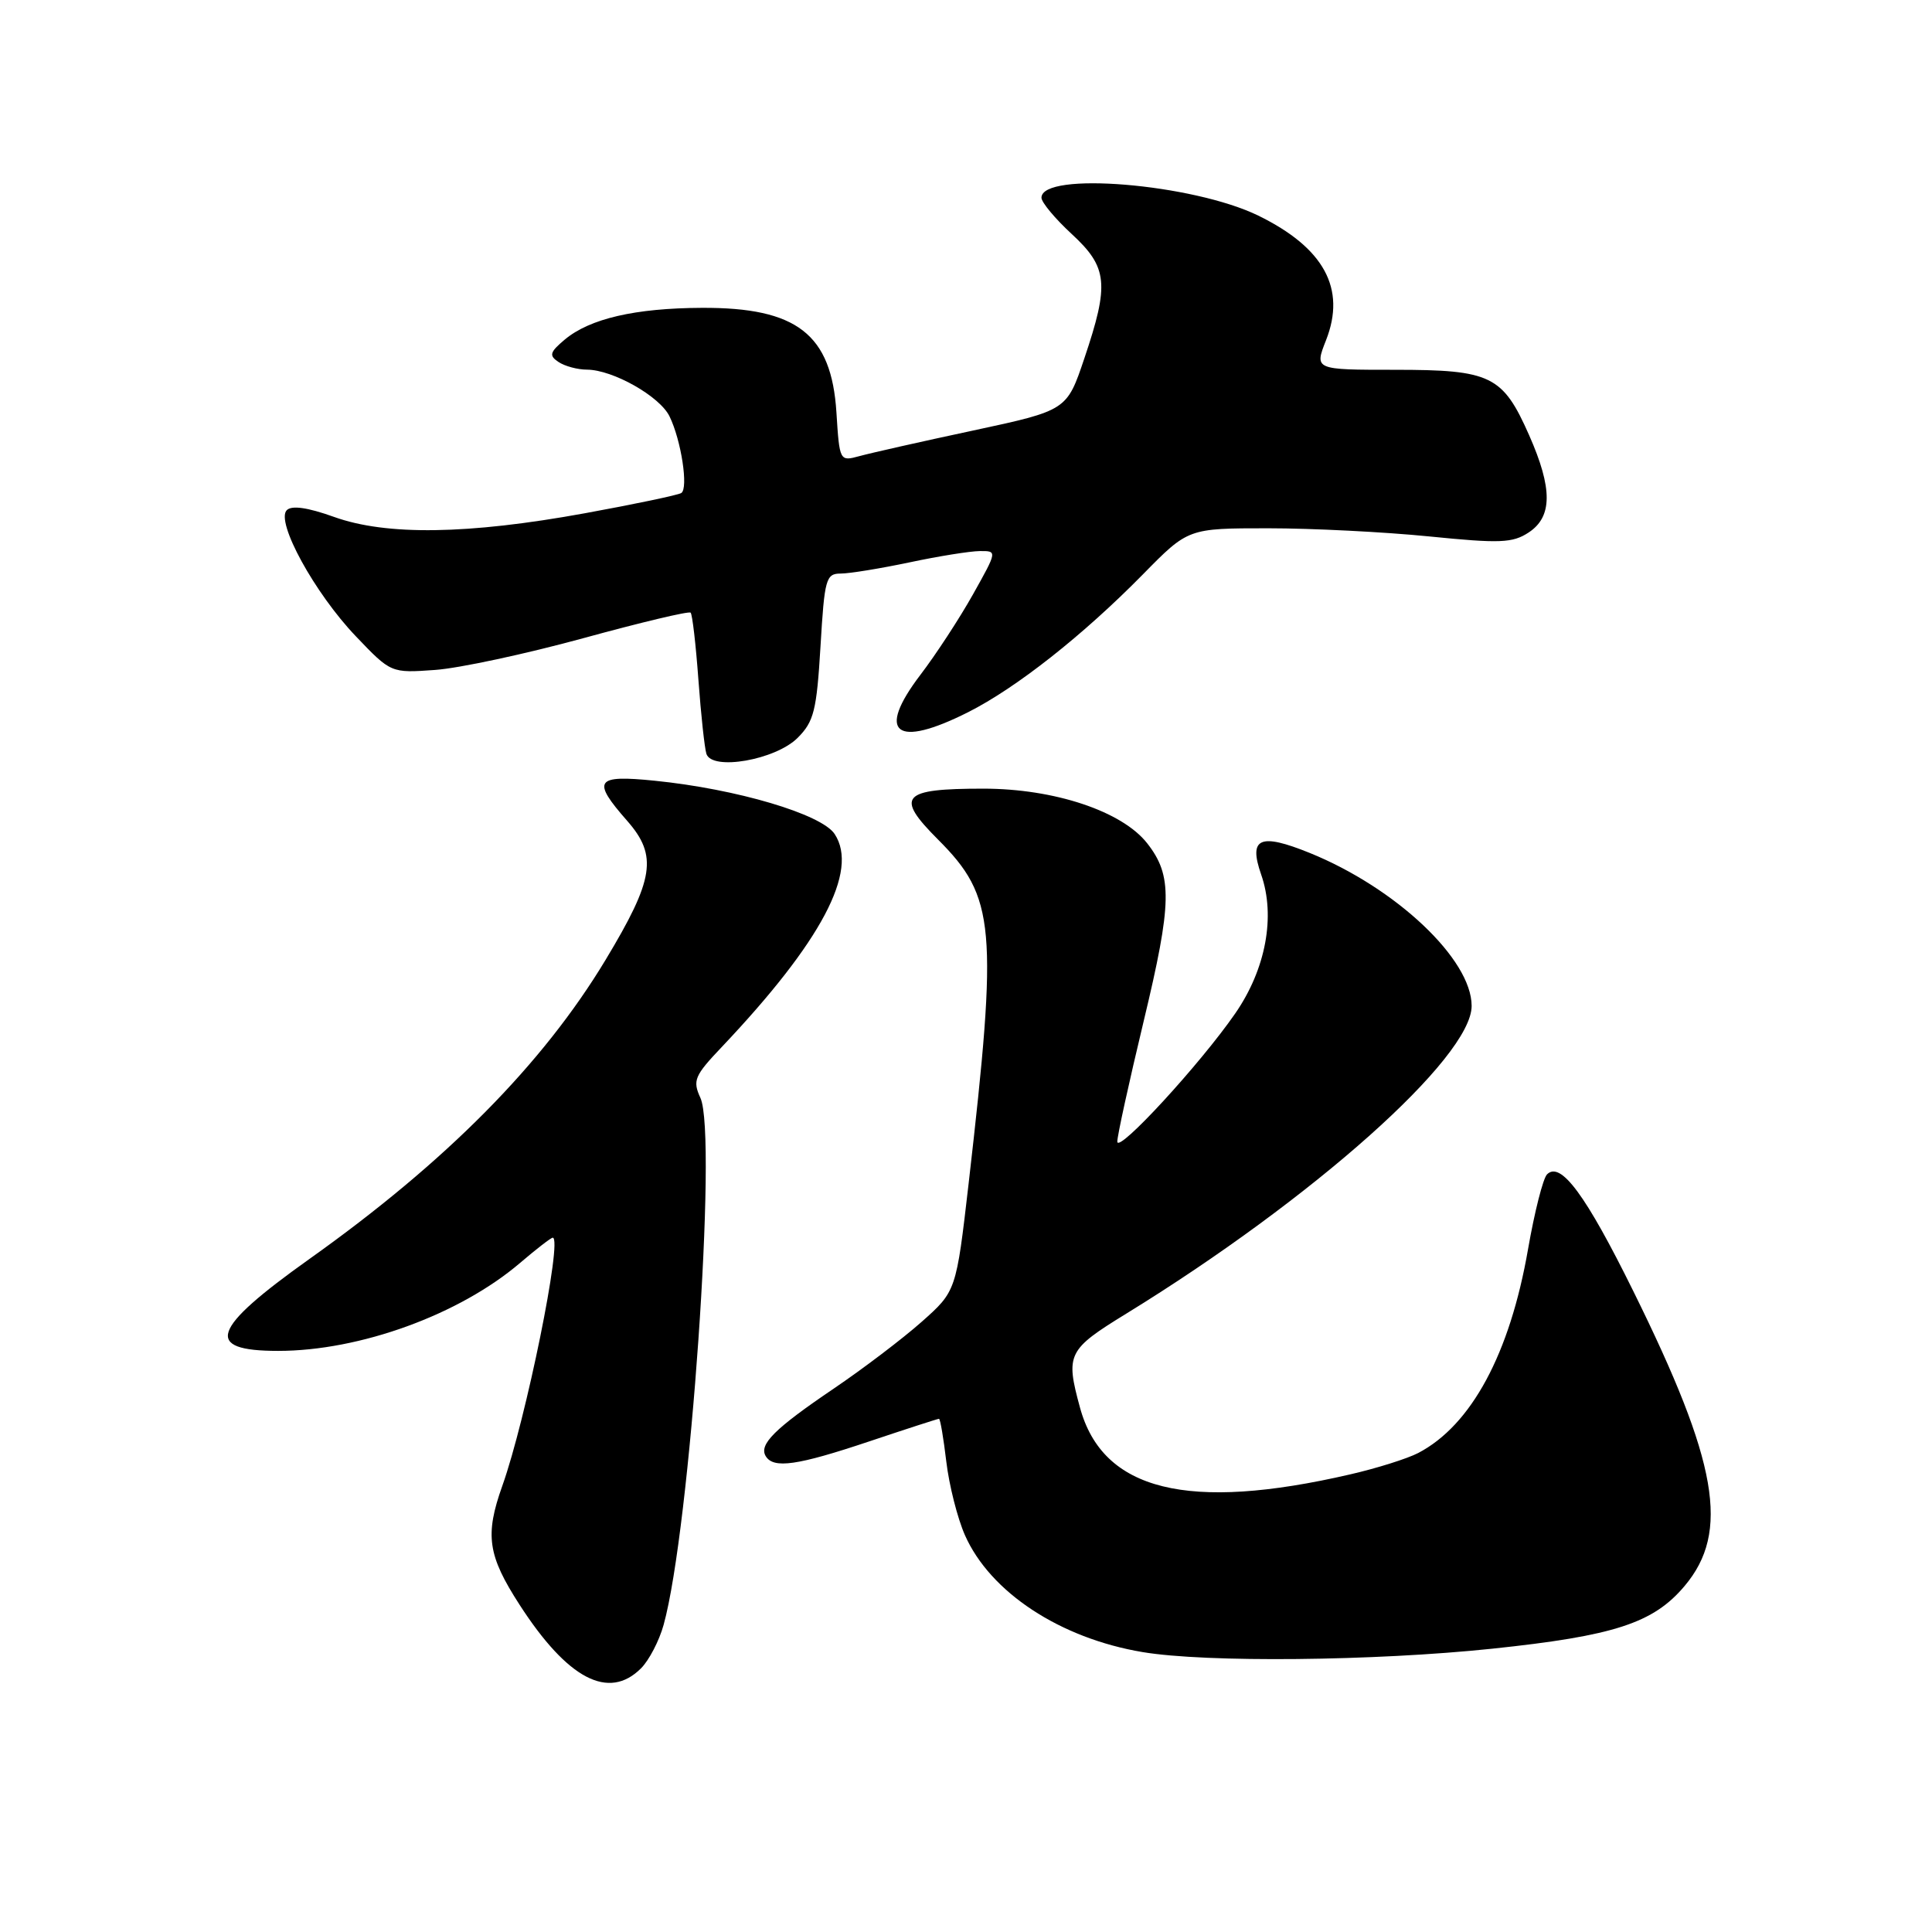 <?xml version="1.0" encoding="UTF-8" standalone="no"?>
<!DOCTYPE svg PUBLIC "-//W3C//DTD SVG 1.1//EN" "http://www.w3.org/Graphics/SVG/1.1/DTD/svg11.dtd" >
<svg xmlns="http://www.w3.org/2000/svg" xmlns:xlink="http://www.w3.org/1999/xlink" version="1.1" viewBox="0 0 256 256">
 <g >
 <path fill="currentColor"
d=" M 84.94 221.06 C 86.00 220.00 87.35 217.41 87.93 215.31 C 91.44 202.69 95.09 150.48 92.81 145.48 C 91.75 143.17 92.01 142.55 95.65 138.72 C 108.84 124.79 113.81 115.42 110.60 110.52 C 108.88 107.88 97.60 104.54 86.75 103.45 C 78.87 102.65 78.37 103.38 83.11 108.77 C 87.17 113.40 86.68 116.50 80.24 127.19 C 71.92 141.00 59.11 153.94 41.00 166.82 C 27.92 176.13 26.94 179.00 36.85 179.00 C 47.70 179.00 60.91 174.19 68.94 167.32 C 71.07 165.50 73.01 164.00 73.24 164.00 C 74.59 164.00 69.69 188.10 66.56 196.88 C 64.23 203.42 64.62 206.10 68.86 212.66 C 75.22 222.50 80.66 225.34 84.94 221.06 Z  M 197.73 218.46 C 213.90 216.76 219.08 215.07 223.22 210.15 C 229.25 202.99 227.65 193.80 216.42 171.08 C 210.13 158.33 206.79 153.81 204.99 155.61 C 204.46 156.14 203.33 160.60 202.47 165.54 C 200.06 179.39 194.96 188.85 187.92 192.53 C 186.50 193.27 182.45 194.55 178.92 195.36 C 157.41 200.34 146.10 197.55 143.10 186.50 C 141.17 179.42 141.46 178.84 149.26 174.05 C 173.98 158.85 195.00 140.12 195.00 133.29 C 195.00 127.12 185.00 117.67 173.55 113.02 C 166.93 110.34 165.41 111.01 167.11 115.88 C 169.04 121.41 167.73 128.42 163.68 134.28 C 159.05 140.98 148.11 152.87 148.05 151.28 C 148.02 150.61 149.60 143.41 151.55 135.28 C 155.31 119.62 155.38 116.03 152.00 111.73 C 148.67 107.49 139.70 104.50 130.30 104.50 C 119.45 104.50 118.56 105.50 124.28 111.23 C 131.90 118.85 132.26 122.82 128.35 156.80 C 126.70 171.09 126.70 171.09 122.10 175.17 C 119.57 177.41 114.34 181.38 110.47 184.00 C 102.63 189.31 100.52 191.41 101.47 192.96 C 102.51 194.64 105.64 194.19 115.16 191.00 C 120.08 189.35 124.25 188.00 124.42 188.00 C 124.59 188.00 125.02 190.55 125.39 193.67 C 125.76 196.79 126.87 201.18 127.86 203.42 C 131.21 210.99 140.47 217.08 151.40 218.91 C 159.80 220.32 182.10 220.10 197.73 218.46 Z  M 105.69 97.77 C 107.85 95.61 108.21 94.16 108.72 85.66 C 109.25 76.69 109.44 76.00 111.40 76.00 C 112.55 76.00 116.65 75.33 120.50 74.52 C 124.35 73.70 128.55 73.03 129.82 73.02 C 132.15 73.00 132.15 73.00 128.93 78.75 C 127.16 81.91 124.02 86.72 121.95 89.43 C 116.06 97.17 118.67 99.21 128.28 94.37 C 134.67 91.15 143.53 84.16 151.47 76.08 C 157.44 70.00 157.44 70.00 168.05 70.00 C 173.88 70.00 183.48 70.49 189.38 71.08 C 198.75 72.02 200.42 71.96 202.55 70.56 C 205.72 68.48 205.74 64.73 202.62 57.67 C 199.12 49.76 197.56 49.00 184.86 49.00 C 174.16 49.00 174.16 49.00 175.71 45.07 C 178.39 38.24 175.44 32.83 166.73 28.57 C 158.06 24.34 138.00 22.68 138.00 26.20 C 138.00 26.81 139.80 28.97 142.00 31.00 C 146.79 35.42 147.01 37.62 143.68 47.49 C 141.36 54.38 141.36 54.38 128.93 57.05 C 122.09 58.51 115.32 60.04 113.87 60.44 C 111.26 61.15 111.24 61.12 110.83 54.63 C 110.17 44.28 105.60 40.73 93.00 40.79 C 84.15 40.83 78.16 42.22 74.84 44.99 C 72.84 46.67 72.72 47.11 74.00 47.96 C 74.83 48.52 76.53 48.98 77.79 48.98 C 81.23 49.01 87.41 52.51 88.71 55.16 C 90.27 58.34 91.24 64.73 90.27 65.33 C 89.83 65.60 84.08 66.81 77.49 68.01 C 62.01 70.83 51.19 70.99 44.25 68.49 C 40.76 67.24 38.66 66.94 38.00 67.60 C 36.49 69.11 41.70 78.61 47.16 84.32 C 51.81 89.19 51.81 89.19 57.66 88.77 C 60.87 88.54 69.71 86.64 77.30 84.56 C 84.89 82.48 91.29 80.95 91.51 81.18 C 91.74 81.40 92.20 85.39 92.54 90.04 C 92.88 94.69 93.36 99.12 93.60 99.88 C 94.32 102.17 102.76 100.70 105.69 97.77 Z "/>
</g>
</svg>
